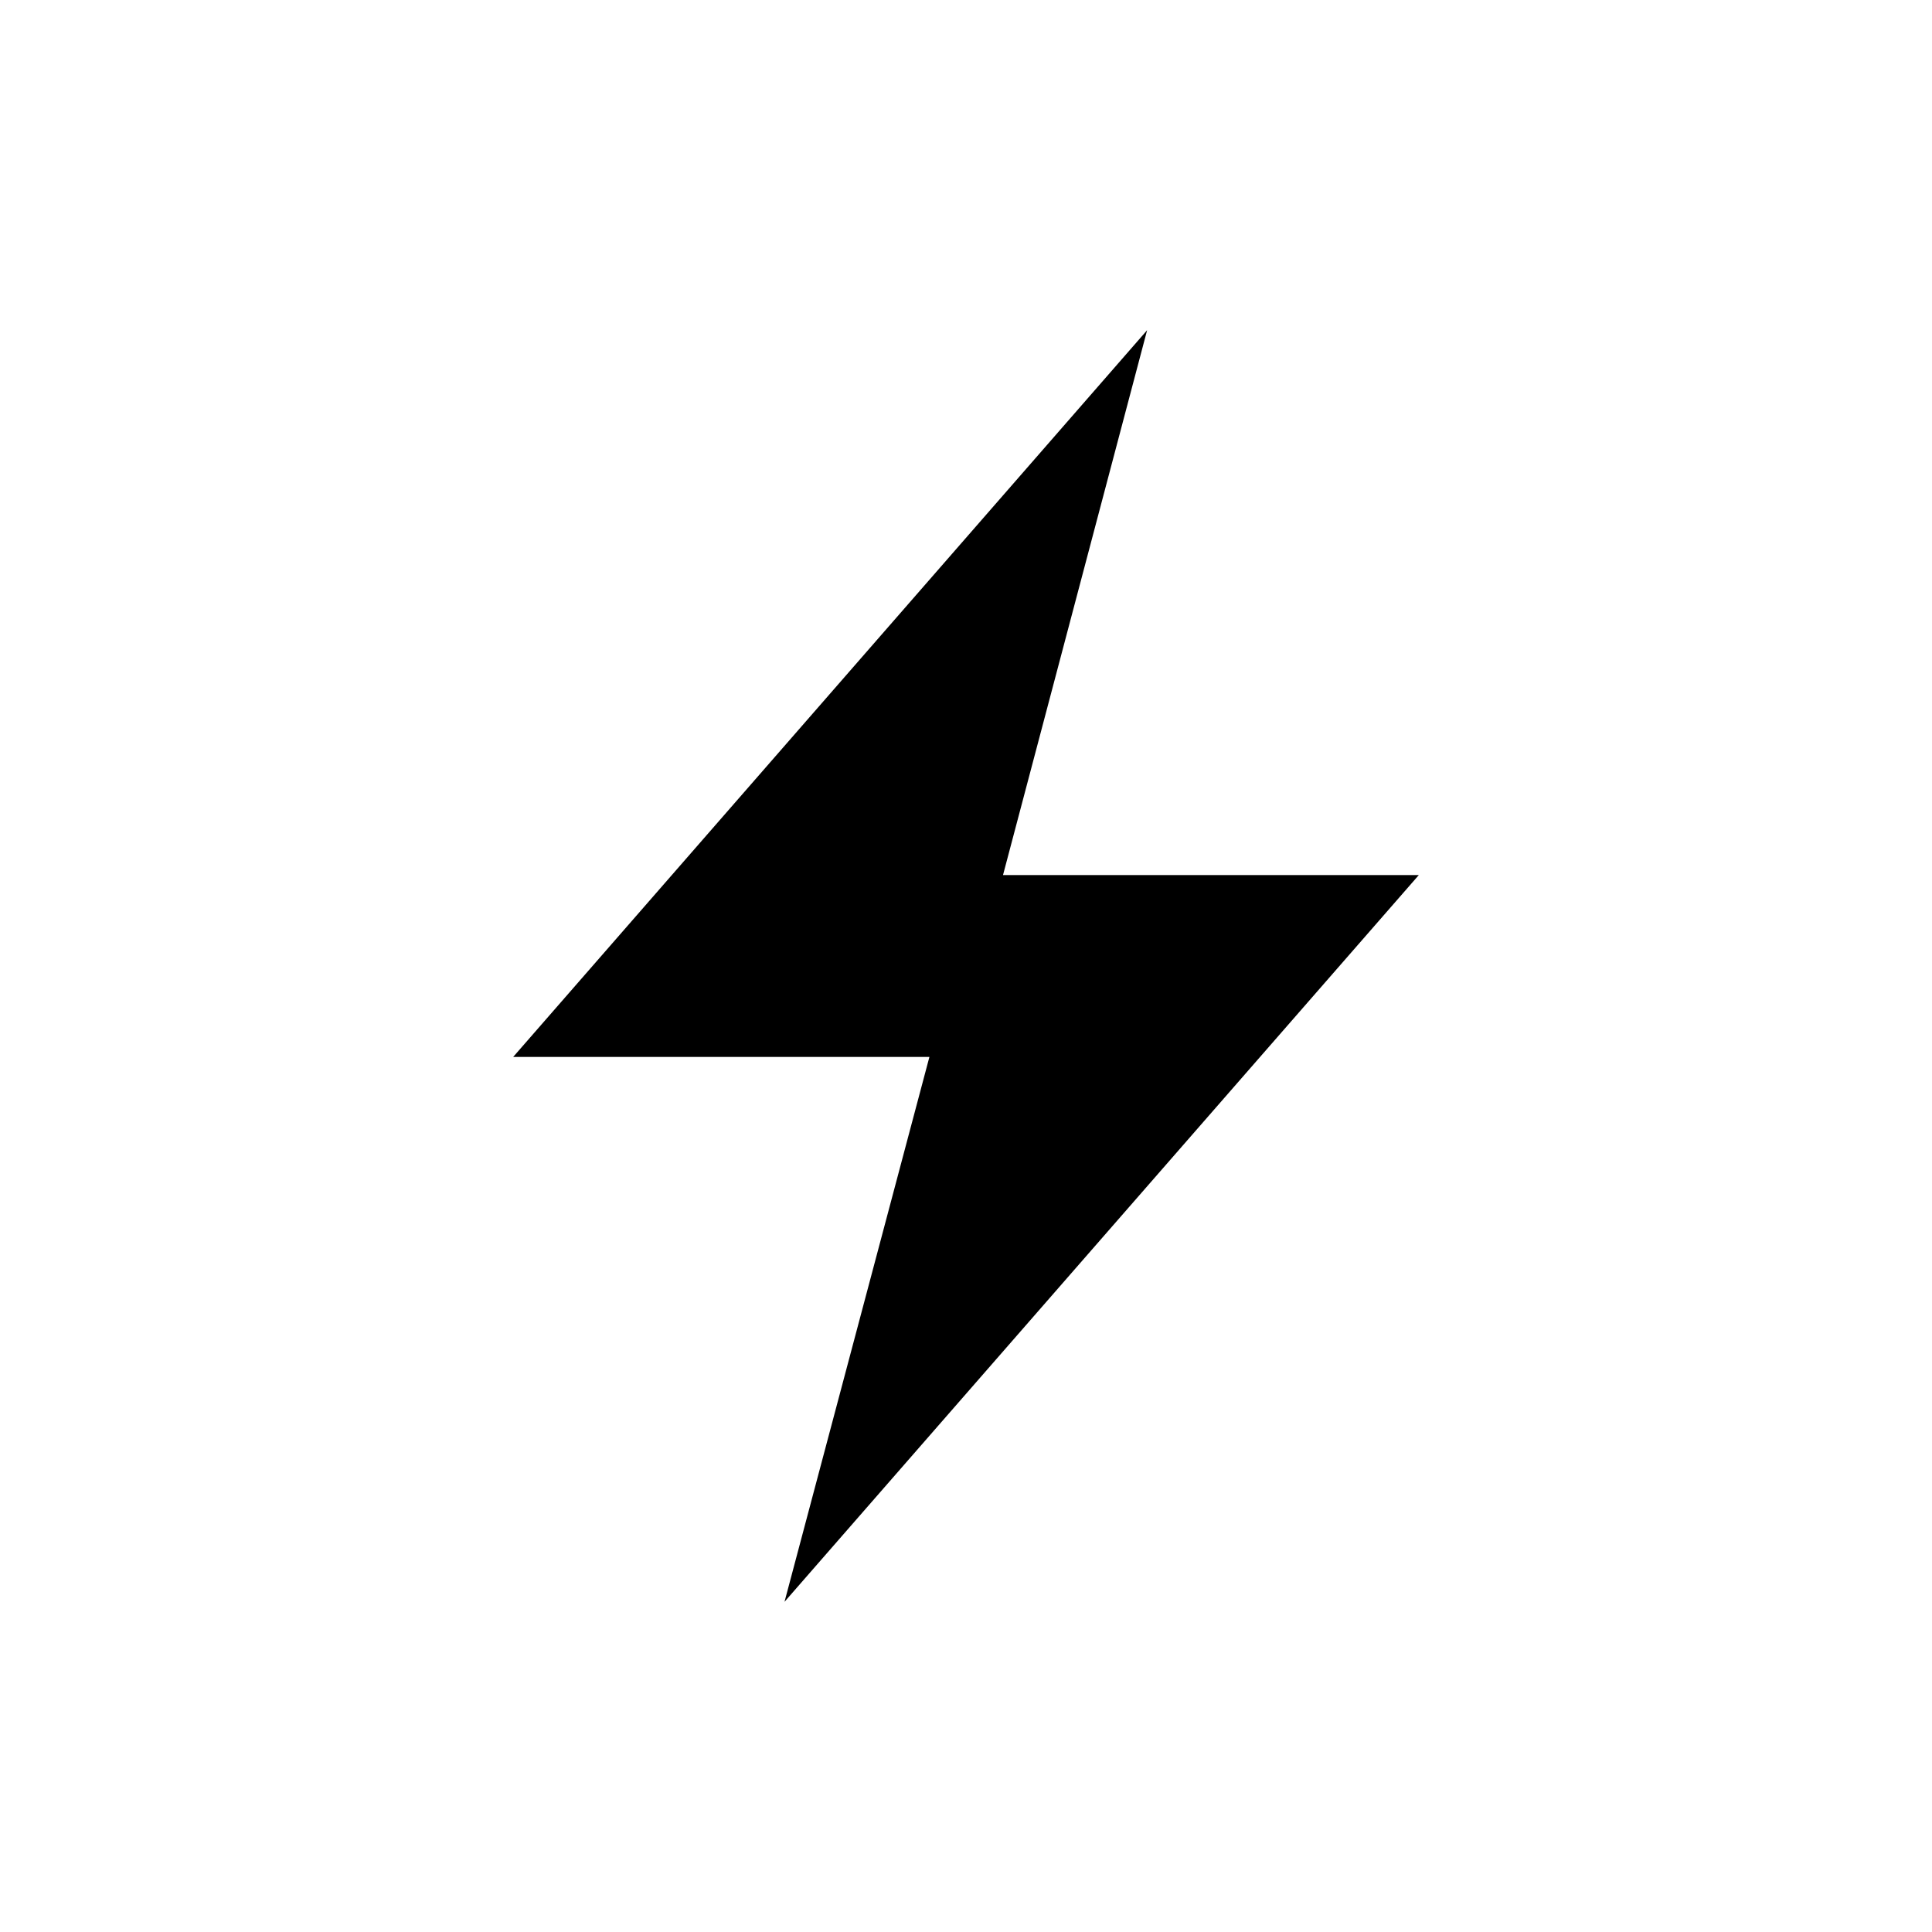 <!-- Generated by IcoMoon.io -->
<svg version="1.1" xmlns="http://www.w3.org/2000/svg" width="100%" height="100%" viewBox="0 0 32 32">
<title>icon_energy</title>
<path d="M8.5 17.506h6.894l-2.4 9.025 10.506-12.037h-6.887l2.387-9.025z"></path>
</svg>
